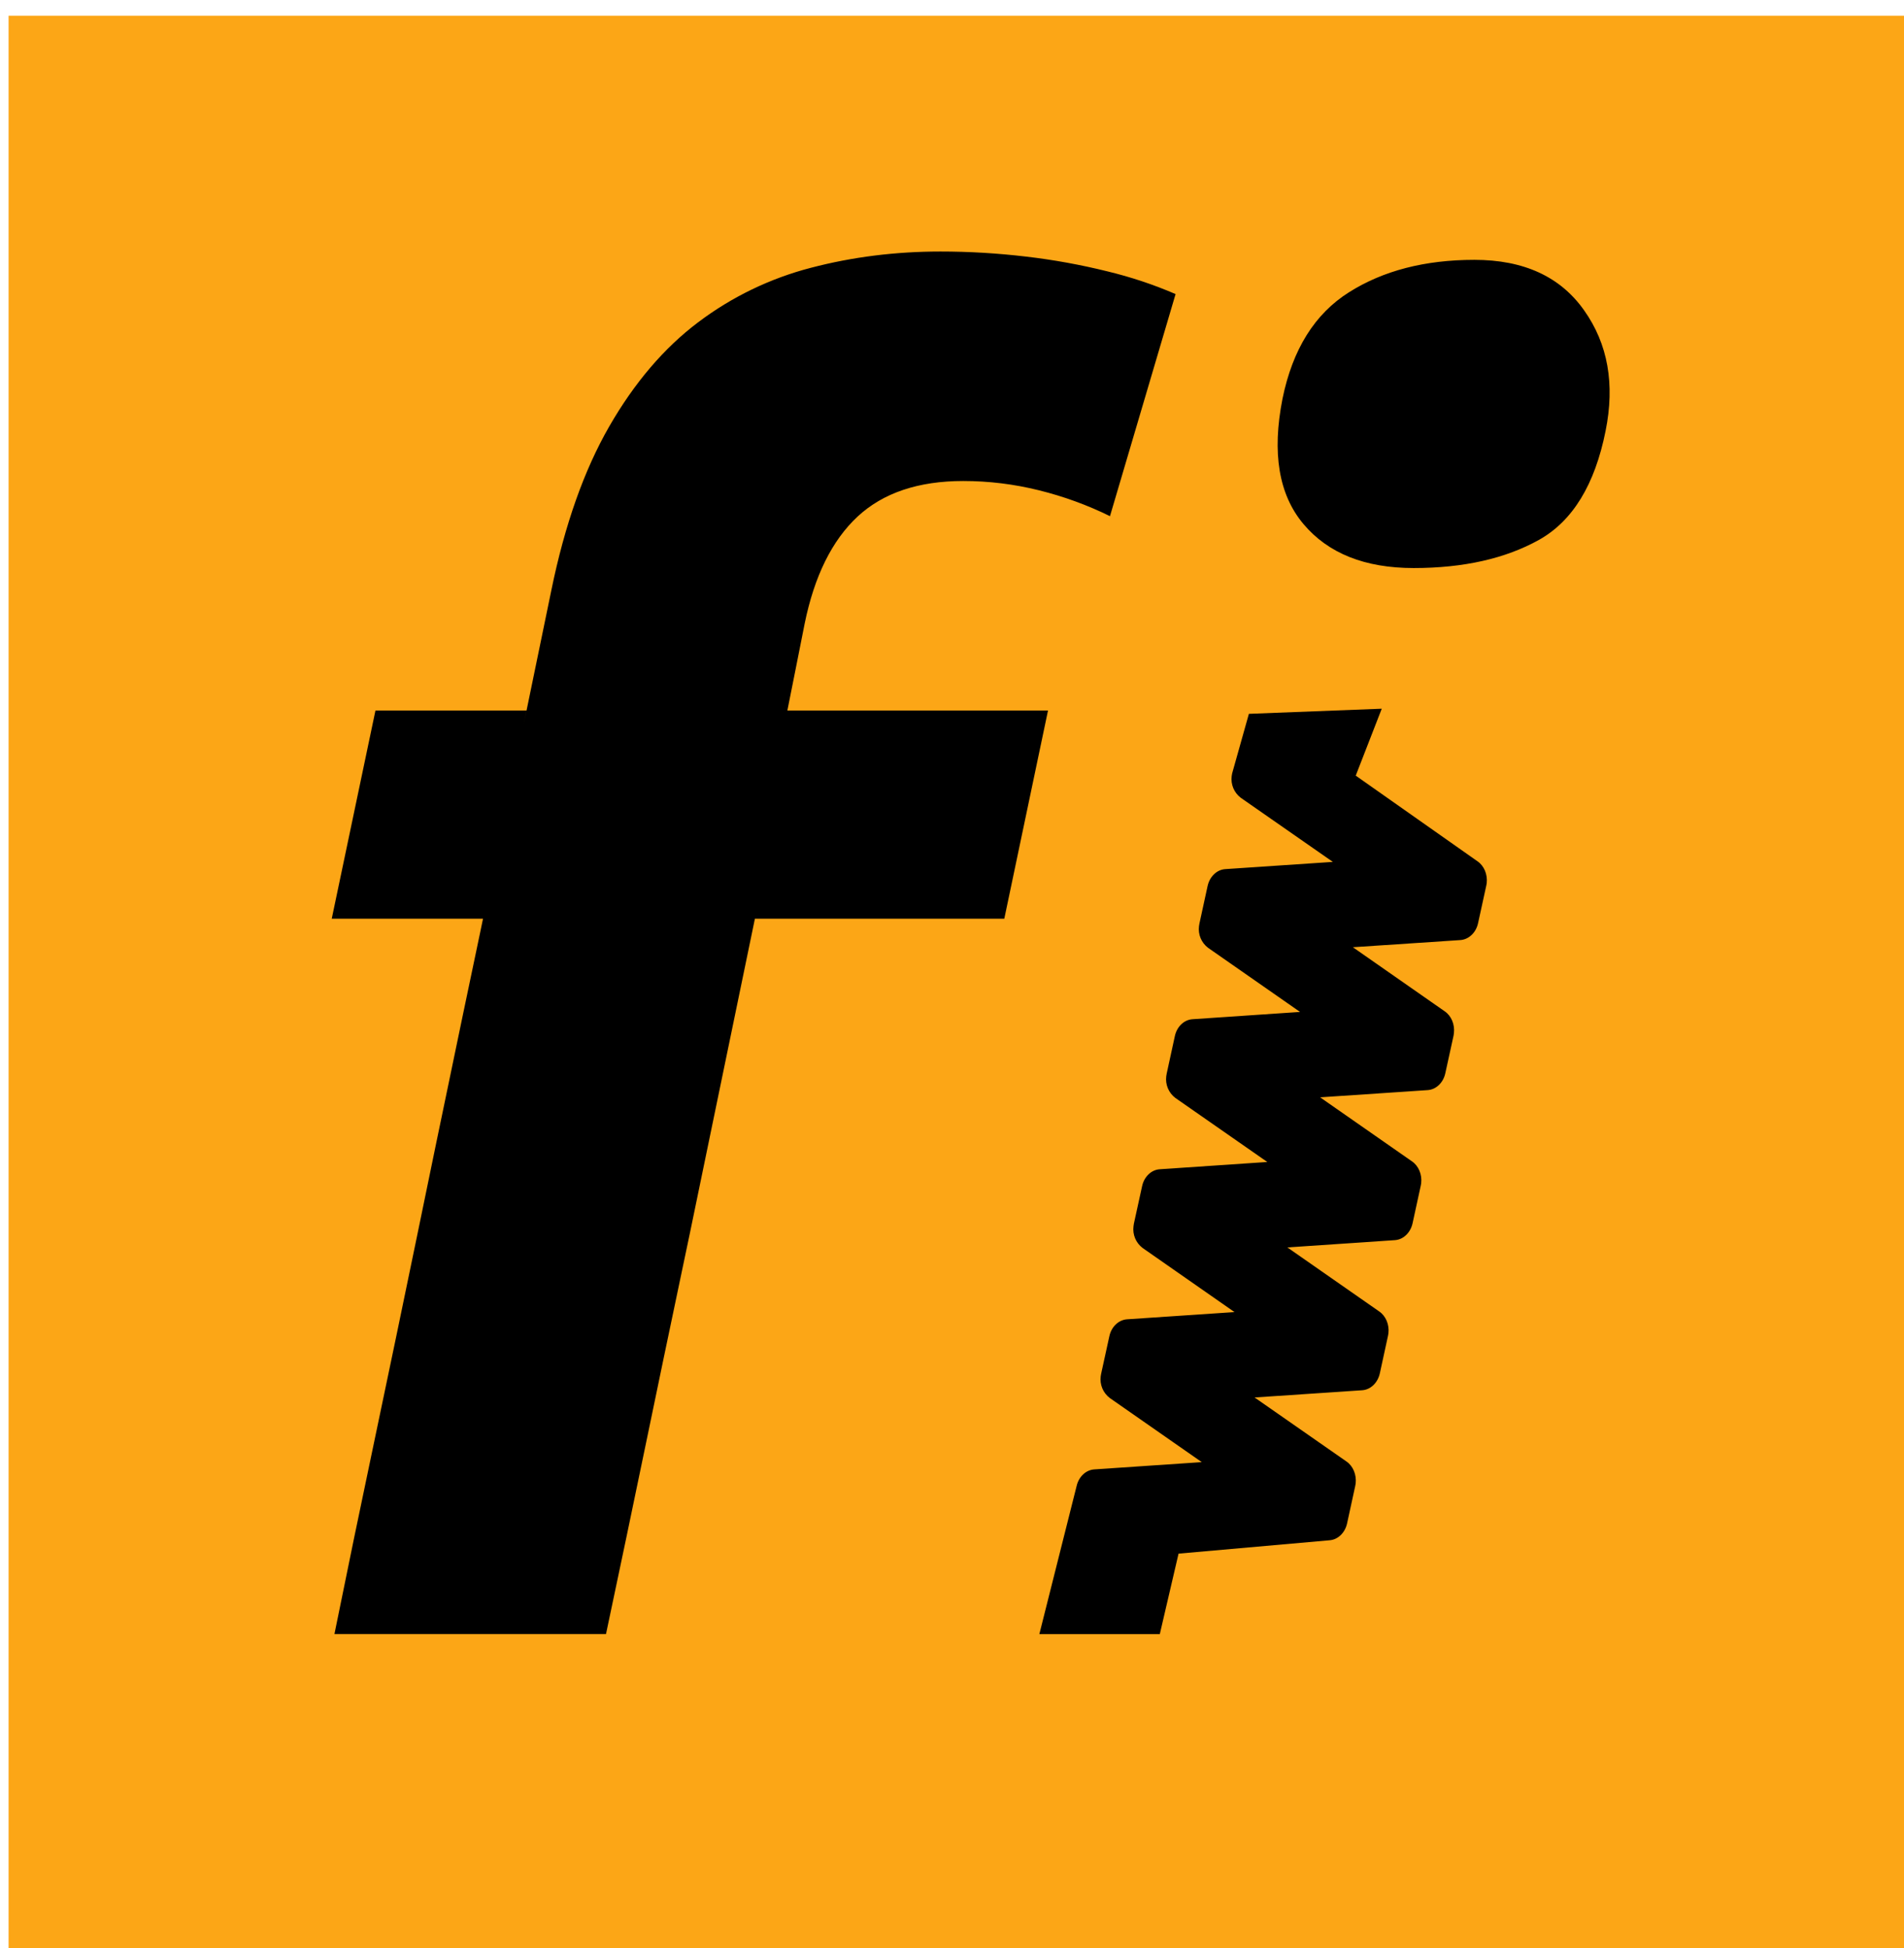 <?xml version="1.0" encoding="utf-8"?>
<svg viewBox="0 0 43 44" xmlns="http://www.w3.org/2000/svg">
  <defs>
    <clipPath id="a">
      <path fill="#fff" d="M0 0h128v26H0z"/>
    </clipPath>
  </defs>
  <rect x="0.194" y="0.355" width="43.048" height="43.984" style="fill: rgb(252, 166, 22);"/>
  <g clip-path="url(#a)" fill="currentColor" transform="matrix(1.245, 0, 0, 1.245, 7.492, 5.681)" style="">
    <path d="M 4.975 25.081 C 5.229 23.884 5.471 22.726 5.703 21.606 C 5.896 20.674 6.111 19.64 6.35 18.506 L 6.496 17.812 L 7.676 12.104 L 12.2 12.104 L 12.993 8.327 L 8.265 8.327 L 8.414 7.58 L 8.579 6.749 C 8.755 5.887 9.075 5.241 9.538 4.809 C 10.001 4.379 10.64 4.163 11.455 4.163 C 11.918 4.163 12.375 4.219 12.827 4.331 C 13.279 4.443 13.709 4.6 14.117 4.801 L 15.307 0.772 C 14.909 0.6 14.497 0.463 14.075 0.361 C 13.588 0.24 13.094 0.15 12.595 0.092 C 12.08 0.031 11.562 0 11.043 0 C 10.227 0 9.445 0.098 8.696 0.294 C 7.954 0.486 7.258 0.822 6.646 1.284 C 6.029 1.749 5.492 2.378 5.034 3.173 C 4.577 3.968 4.227 4.958 3.984 6.144 L 3.48 8.587 L 3.533 8.327 L 0.793 8.327 L 0 12.104 L 2.744 12.104 L 2.704 12.297 C 2.63 12.645 2.558 12.991 2.487 13.332 L 2.38 13.842 L 1.9 16.15 L 1.554 17.829 C 1.295 19.086 1.033 20.342 0.769 21.598 C 0.524 22.758 0.284 23.919 0.049 25.081 L 4.975 25.081 Z M 19.047 8.294 L 18.575 9.508 L 20.785 11.063 C 20.905 11.146 20.968 11.301 20.951 11.458 L 20.943 11.504 L 20.794 12.185 C 20.757 12.356 20.627 12.48 20.474 12.491 L 18.523 12.621 L 20.191 13.785 C 20.311 13.868 20.374 14.024 20.356 14.18 L 20.349 14.227 L 20.2 14.907 C 20.163 15.079 20.033 15.203 19.88 15.213 L 17.929 15.344 L 19.597 16.507 C 19.717 16.59 19.78 16.746 19.762 16.902 L 19.754 16.949 L 19.606 17.629 C 19.568 17.801 19.438 17.925 19.286 17.935 L 17.335 18.067 L 19.003 19.23 C 19.122 19.313 19.186 19.468 19.168 19.625 L 19.16 19.672 L 19.012 20.352 C 18.974 20.524 18.844 20.648 18.692 20.658 L 16.74 20.789 L 18.409 21.952 C 18.528 22.035 18.591 22.191 18.574 22.347 L 18.566 22.394 L 18.418 23.074 C 18.38 23.246 18.25 23.37 18.097 23.38 L 15.361 23.622 L 15.021 25.082 L 12.836 25.082 L 13.511 22.399 C 13.549 22.228 13.679 22.104 13.832 22.094 L 15.782 21.962 L 14.114 20.799 C 13.992 20.707 13.929 20.556 13.949 20.404 L 13.957 20.358 L 14.106 19.677 C 14.143 19.506 14.273 19.382 14.426 19.371 L 16.376 19.24 L 14.709 18.077 C 14.587 17.985 14.524 17.834 14.544 17.682 L 14.551 17.635 L 14.7 16.955 C 14.737 16.783 14.867 16.659 15.02 16.649 L 16.971 16.517 L 15.303 15.355 C 15.181 15.263 15.118 15.112 15.138 14.96 L 15.146 14.913 L 15.294 14.233 C 15.331 14.061 15.461 13.937 15.614 13.927 L 17.565 13.795 L 15.897 12.632 C 15.775 12.54 15.712 12.389 15.732 12.237 L 15.74 12.19 L 15.888 11.51 C 15.926 11.338 16.056 11.214 16.208 11.204 L 18.16 11.073 L 16.49 9.91 C 16.368 9.818 16.305 9.667 16.325 9.515 L 16.333 9.468 L 16.637 8.387 L 19.046 8.294 L 19.047 8.294 Z M 20.727 0.151 C 21.623 0.151 22.287 0.456 22.717 1.066 C 23.15 1.676 23.279 2.406 23.107 3.256 C 22.912 4.231 22.51 4.888 21.901 5.23 C 21.291 5.57 20.533 5.742 19.626 5.742 C 18.741 5.742 18.075 5.476 17.627 4.944 C 17.179 4.412 17.052 3.654 17.247 2.669 C 17.43 1.774 17.832 1.13 18.453 0.739 C 19.073 0.347 19.831 0.151 20.727 0.151 Z"/>
  </g>
</svg>
